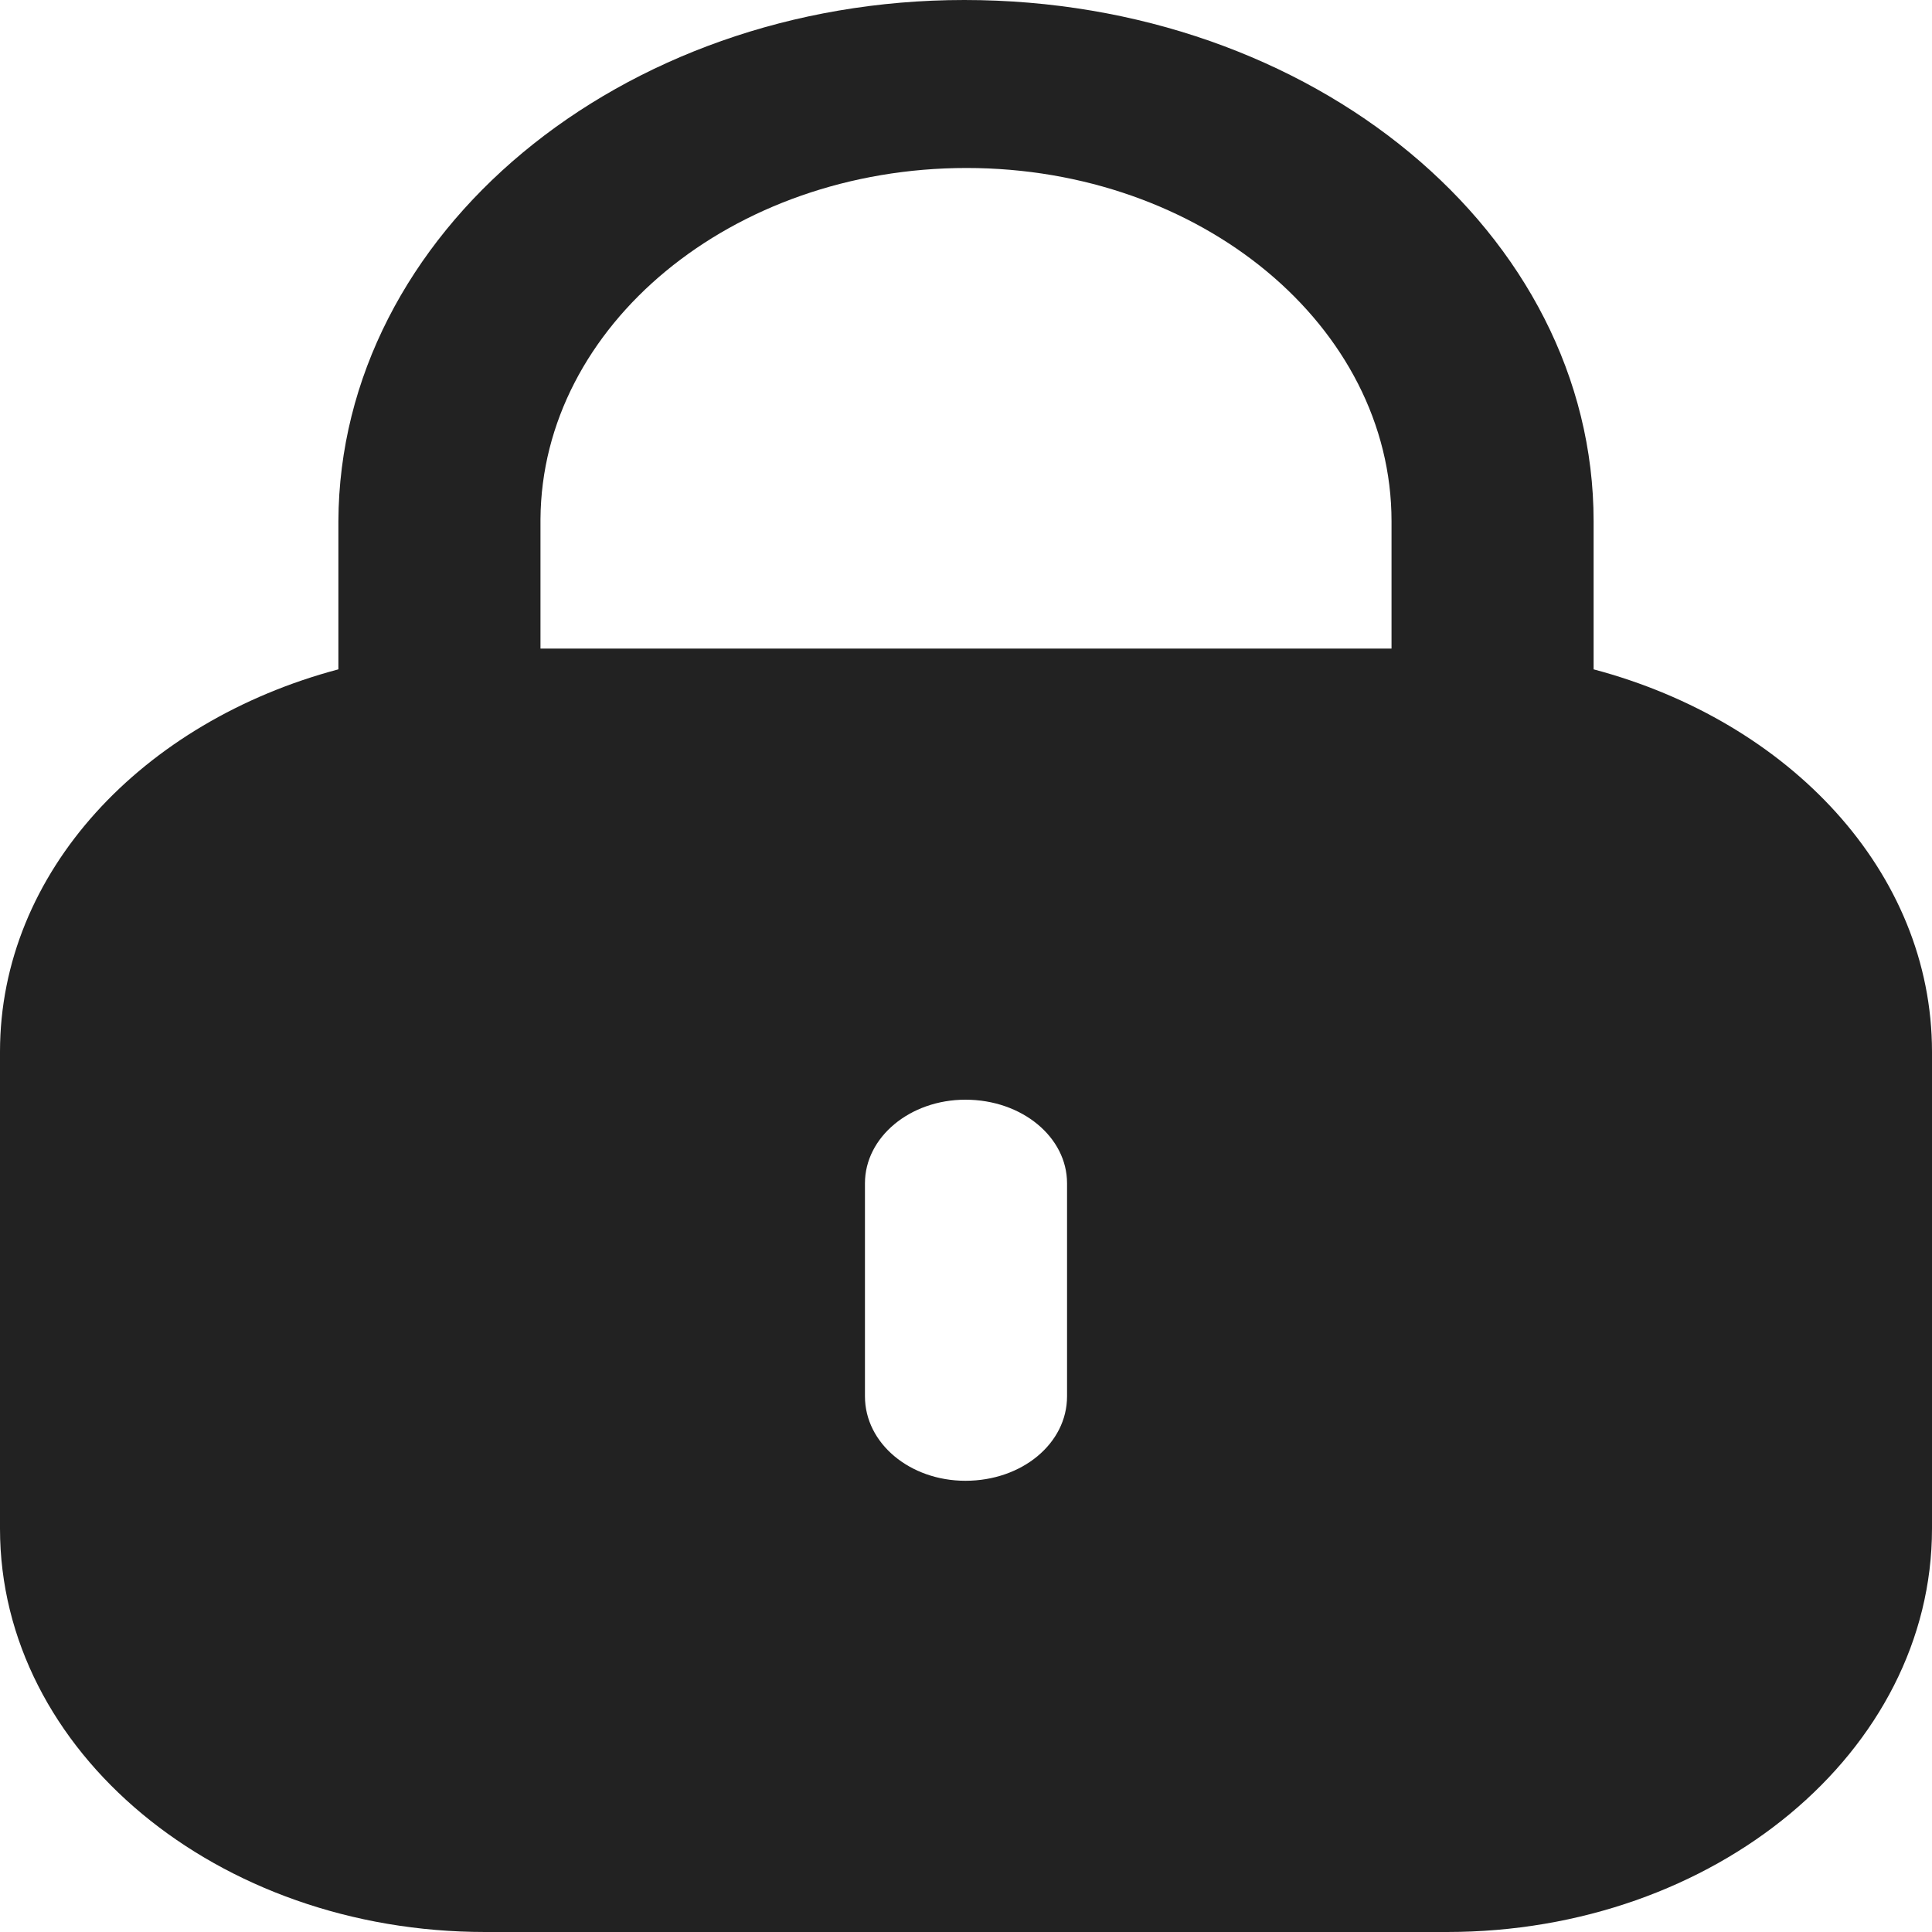 <svg width="20" height="20" viewBox="0 0 20 20" fill="none" xmlns="http://www.w3.org/2000/svg">
<g clip-path="url(#clip0)">
<path fill-rule="evenodd" clip-rule="evenodd" d="M16.497 5.396V6.929C18.524 7.467 20 9.026 20 10.888V15.825C20 18.131 17.751 20 14.979 20H5.022C2.249 20 0 18.131 0 15.825V10.888C0 9.026 1.478 7.467 3.503 6.929V5.396C3.515 2.415 6.42 0 9.982 0C13.592 0 16.497 2.415 16.497 5.396ZM10.006 1.739C12.433 1.739 14.405 3.379 14.405 5.396V6.714H5.595V5.376C5.607 3.369 7.579 1.739 10.006 1.739ZM11.046 14.455C11.046 14.942 10.58 15.329 9.994 15.329C9.42 15.329 8.954 14.942 8.954 14.455V12.249C8.954 11.772 9.42 11.384 9.994 11.384C10.58 11.384 11.046 11.772 11.046 12.249V14.455Z" fill="#222222"/>
</g>
<defs>
<clipPath id="clip0">
<rect width="20" height="20" fill="white"/>
</clipPath>
</defs>
</svg>
